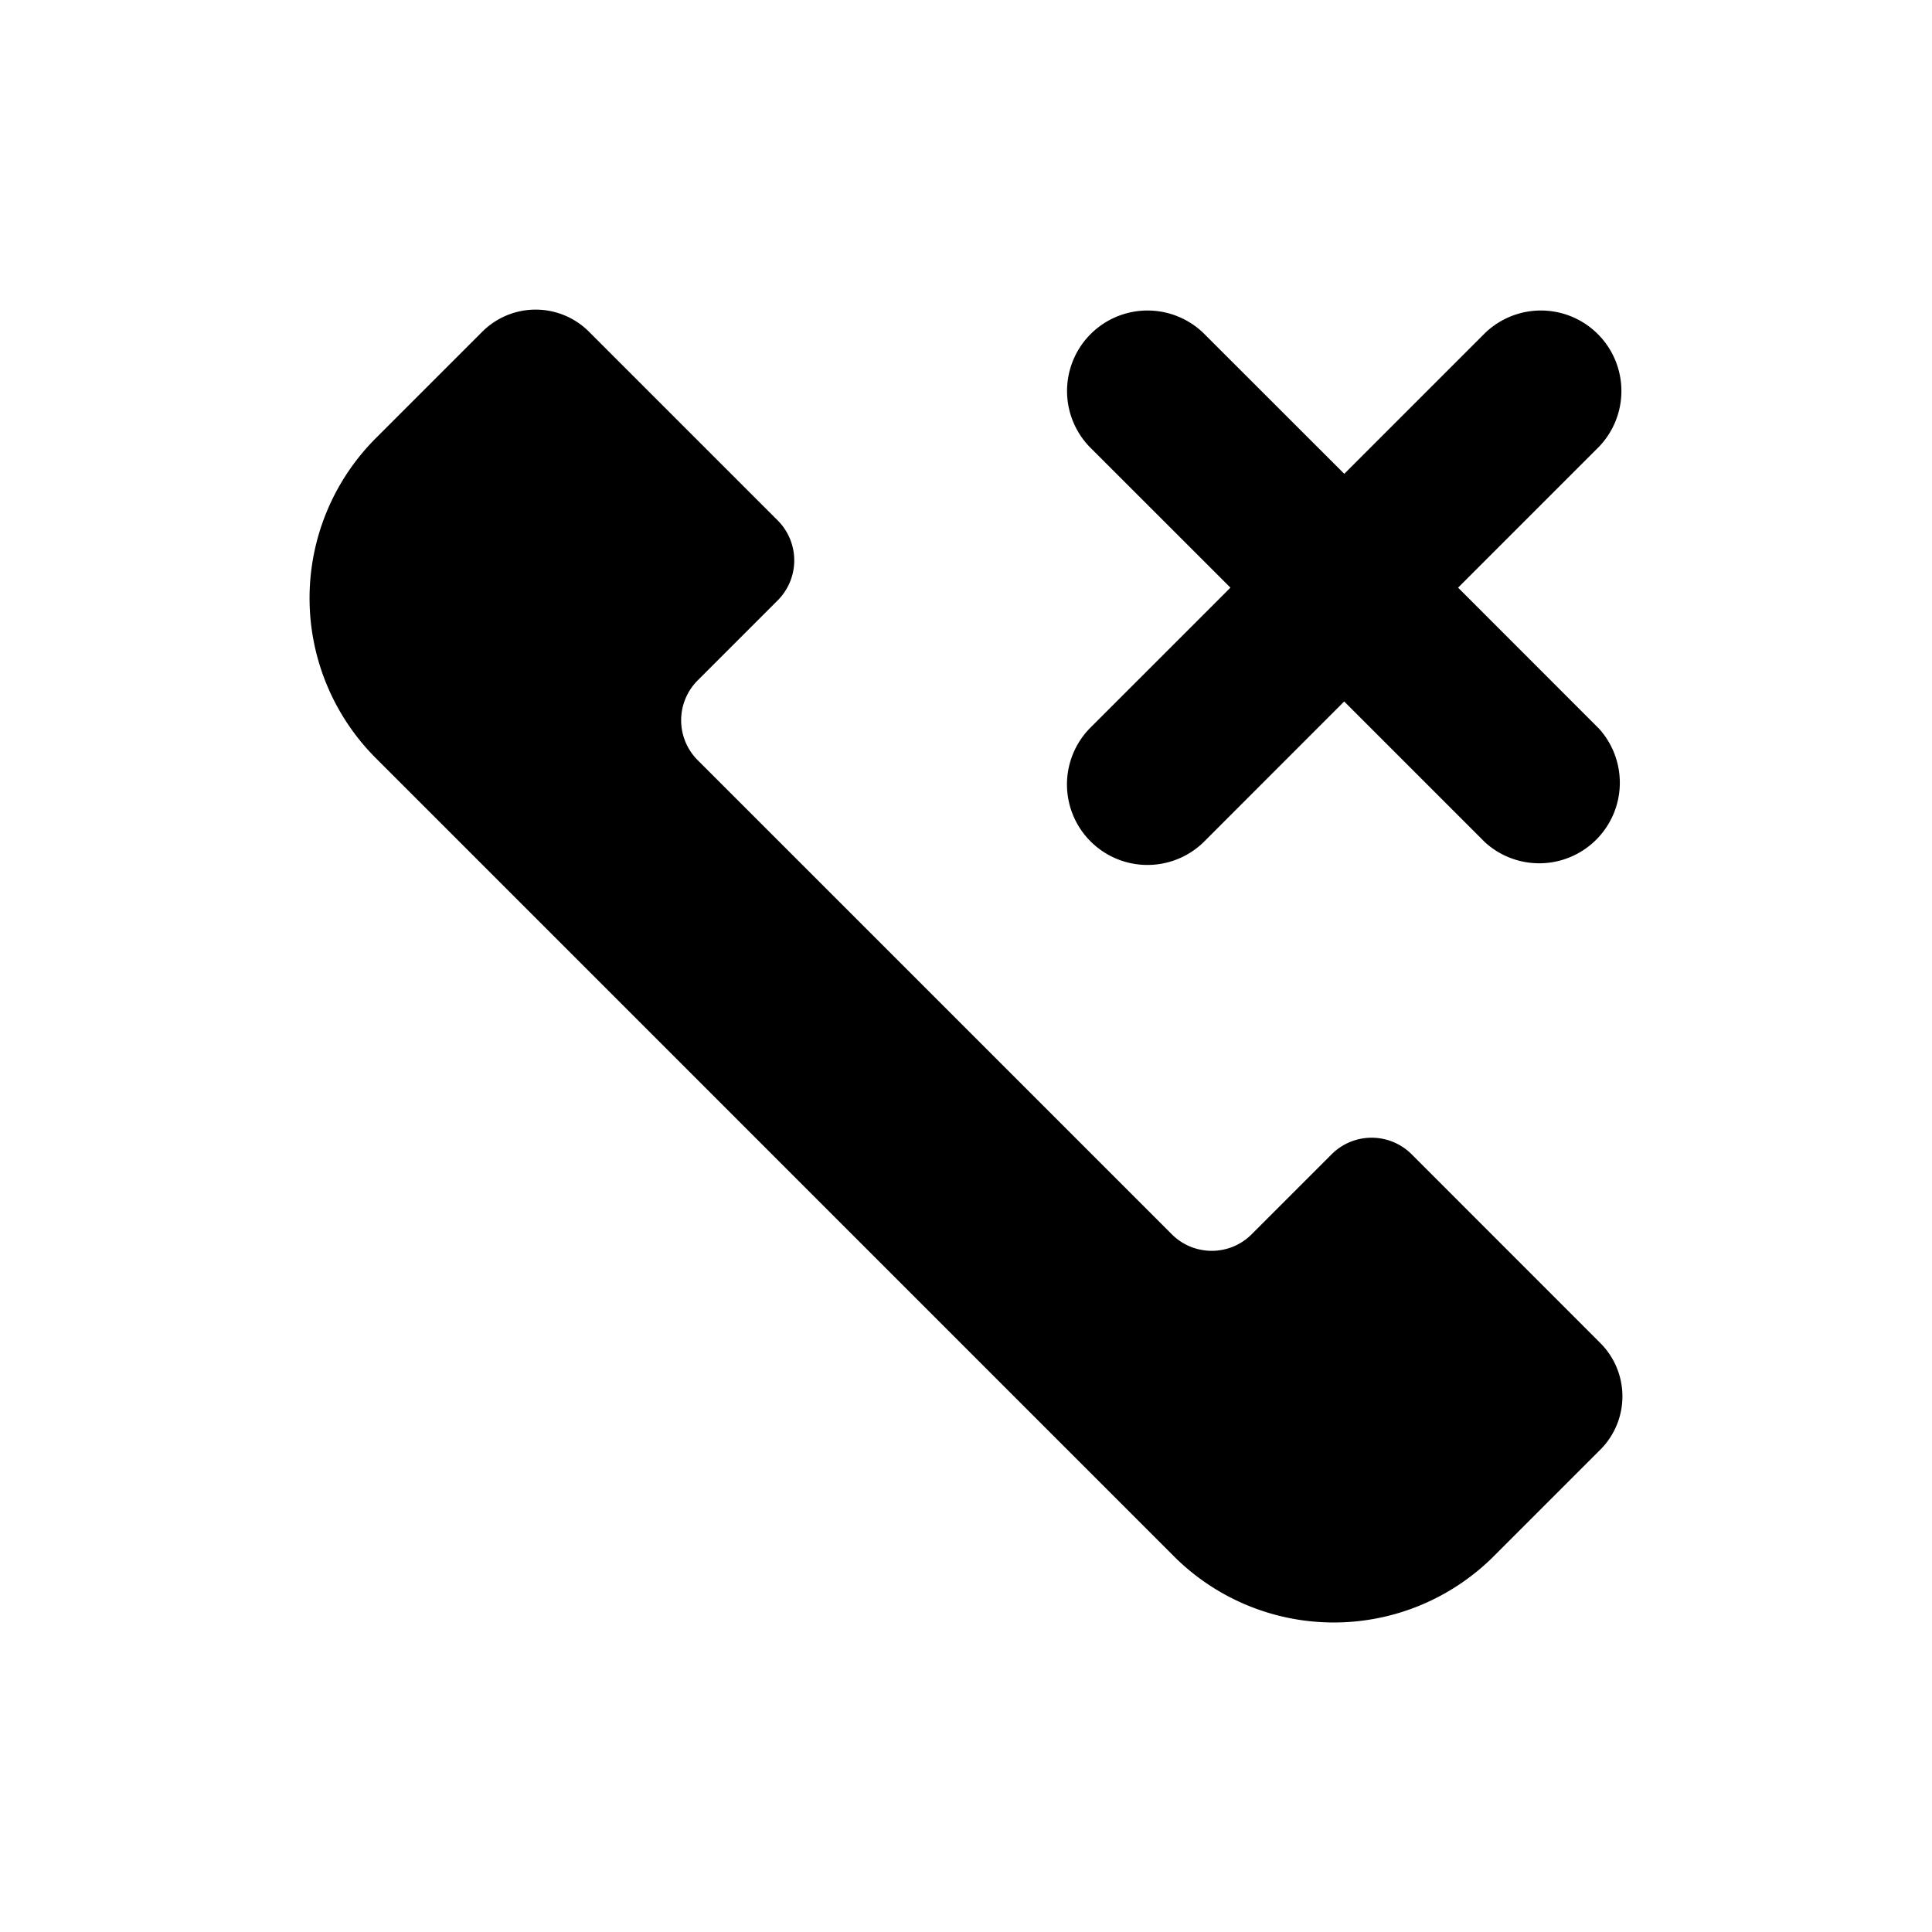 <svg xmlns="http://www.w3.org/2000/svg" xml:space="preserve" style="fill-rule:evenodd;clip-rule:evenodd;stroke-linejoin:round;stroke-miterlimit:2" viewBox="0 0 24 24"><path d="m7.316 4.12 2.345 2.345a.703.703 0 0 1 0 .993l-.993.993a.7.7 0 0 0 0 .993l5.888 5.888c.274.275.72.275.993 0l.993-.993a.703.703 0 0 1 .994 0l2.344 2.345a.936.936 0 0 1 0 1.324l-1.324 1.324a2.81 2.81 0 0 1-3.973.001L4.668 9.417a2.81 2.81 0 0 1 0-3.973L5.992 4.12a.937.937 0 0 1 1.324 0M15.285 7.3l-1.749-1.748a1 1 0 0 1 1.414-1.414l1.749 1.748 1.748-1.748a1 1 0 0 1 1.414 1.414L18.113 7.3l1.749 1.75a1.001 1.001 0 0 1-1.414 1.414l-1.75-1.75-1.749 1.75a1 1 0 0 1-1.414-1.414z"/></svg>